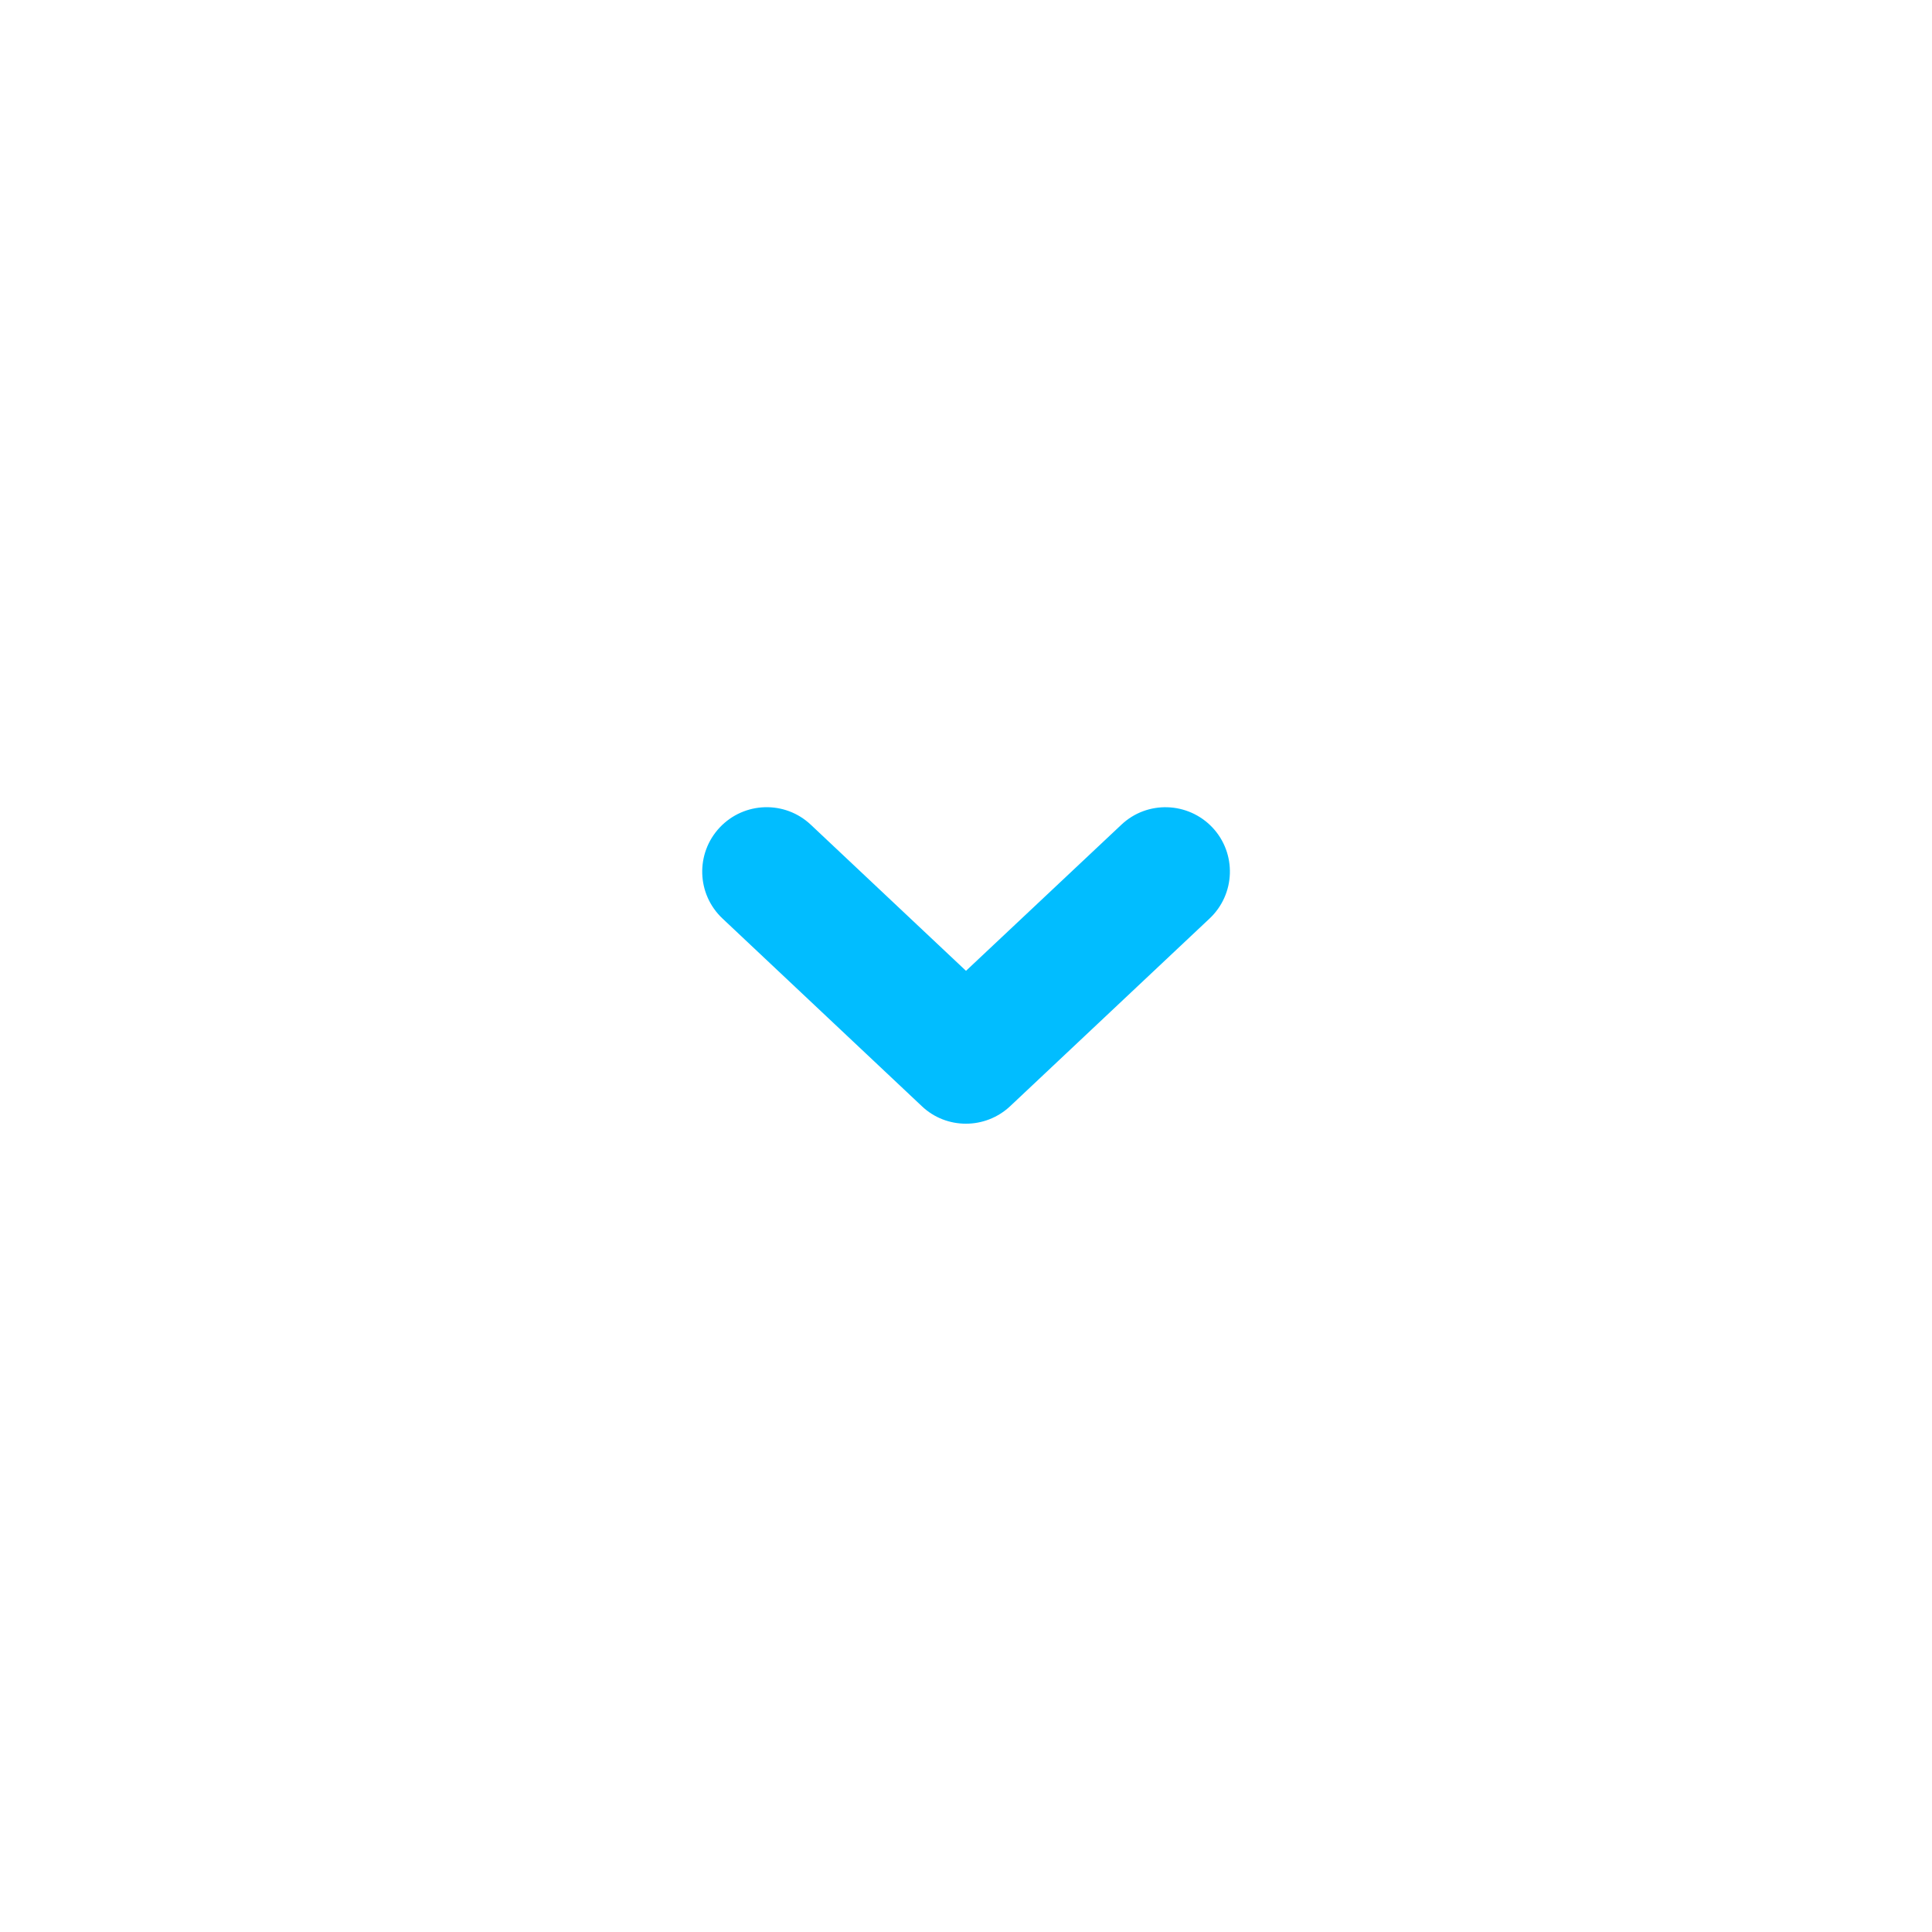 <?xml version="1.0" encoding="iso-8859-1"?>
<!-- Generator: Adobe Illustrator 18.0.0, SVG Export Plug-In . SVG Version: 6.00 Build 0)  -->
<!DOCTYPE svg PUBLIC "-//W3C//DTD SVG 1.1//EN" "http://www.w3.org/Graphics/SVG/1.1/DTD/svg11.dtd">
<svg version="1.1" id="&#x56FE;&#x5C42;_1" xmlns="http://www.w3.org/2000/svg" xmlns:xlink="http://www.w3.org/1999/xlink" x="0px"
	 y="0px" viewBox="0 0 24 24" style="enable-background:new 0 0 24 24;" xml:space="preserve">
<g>
	<path style="fill:#01BDFF;" d="M11.999,13.959c-0.197,0-0.395-0.072-0.548-0.218l-2.476-2.331
		c-0.322-0.303-0.337-0.809-0.034-1.131c0.304-0.322,0.81-0.337,1.131-0.034l1.928,1.815l1.93-1.815
		c0.321-0.303,0.827-0.287,1.131,0.034c0.303,0.322,0.287,0.828-0.035,1.131l-2.478,2.332
		C12.393,13.887,12.196,13.959,11.999,13.959z"/>
</g>
</svg>
